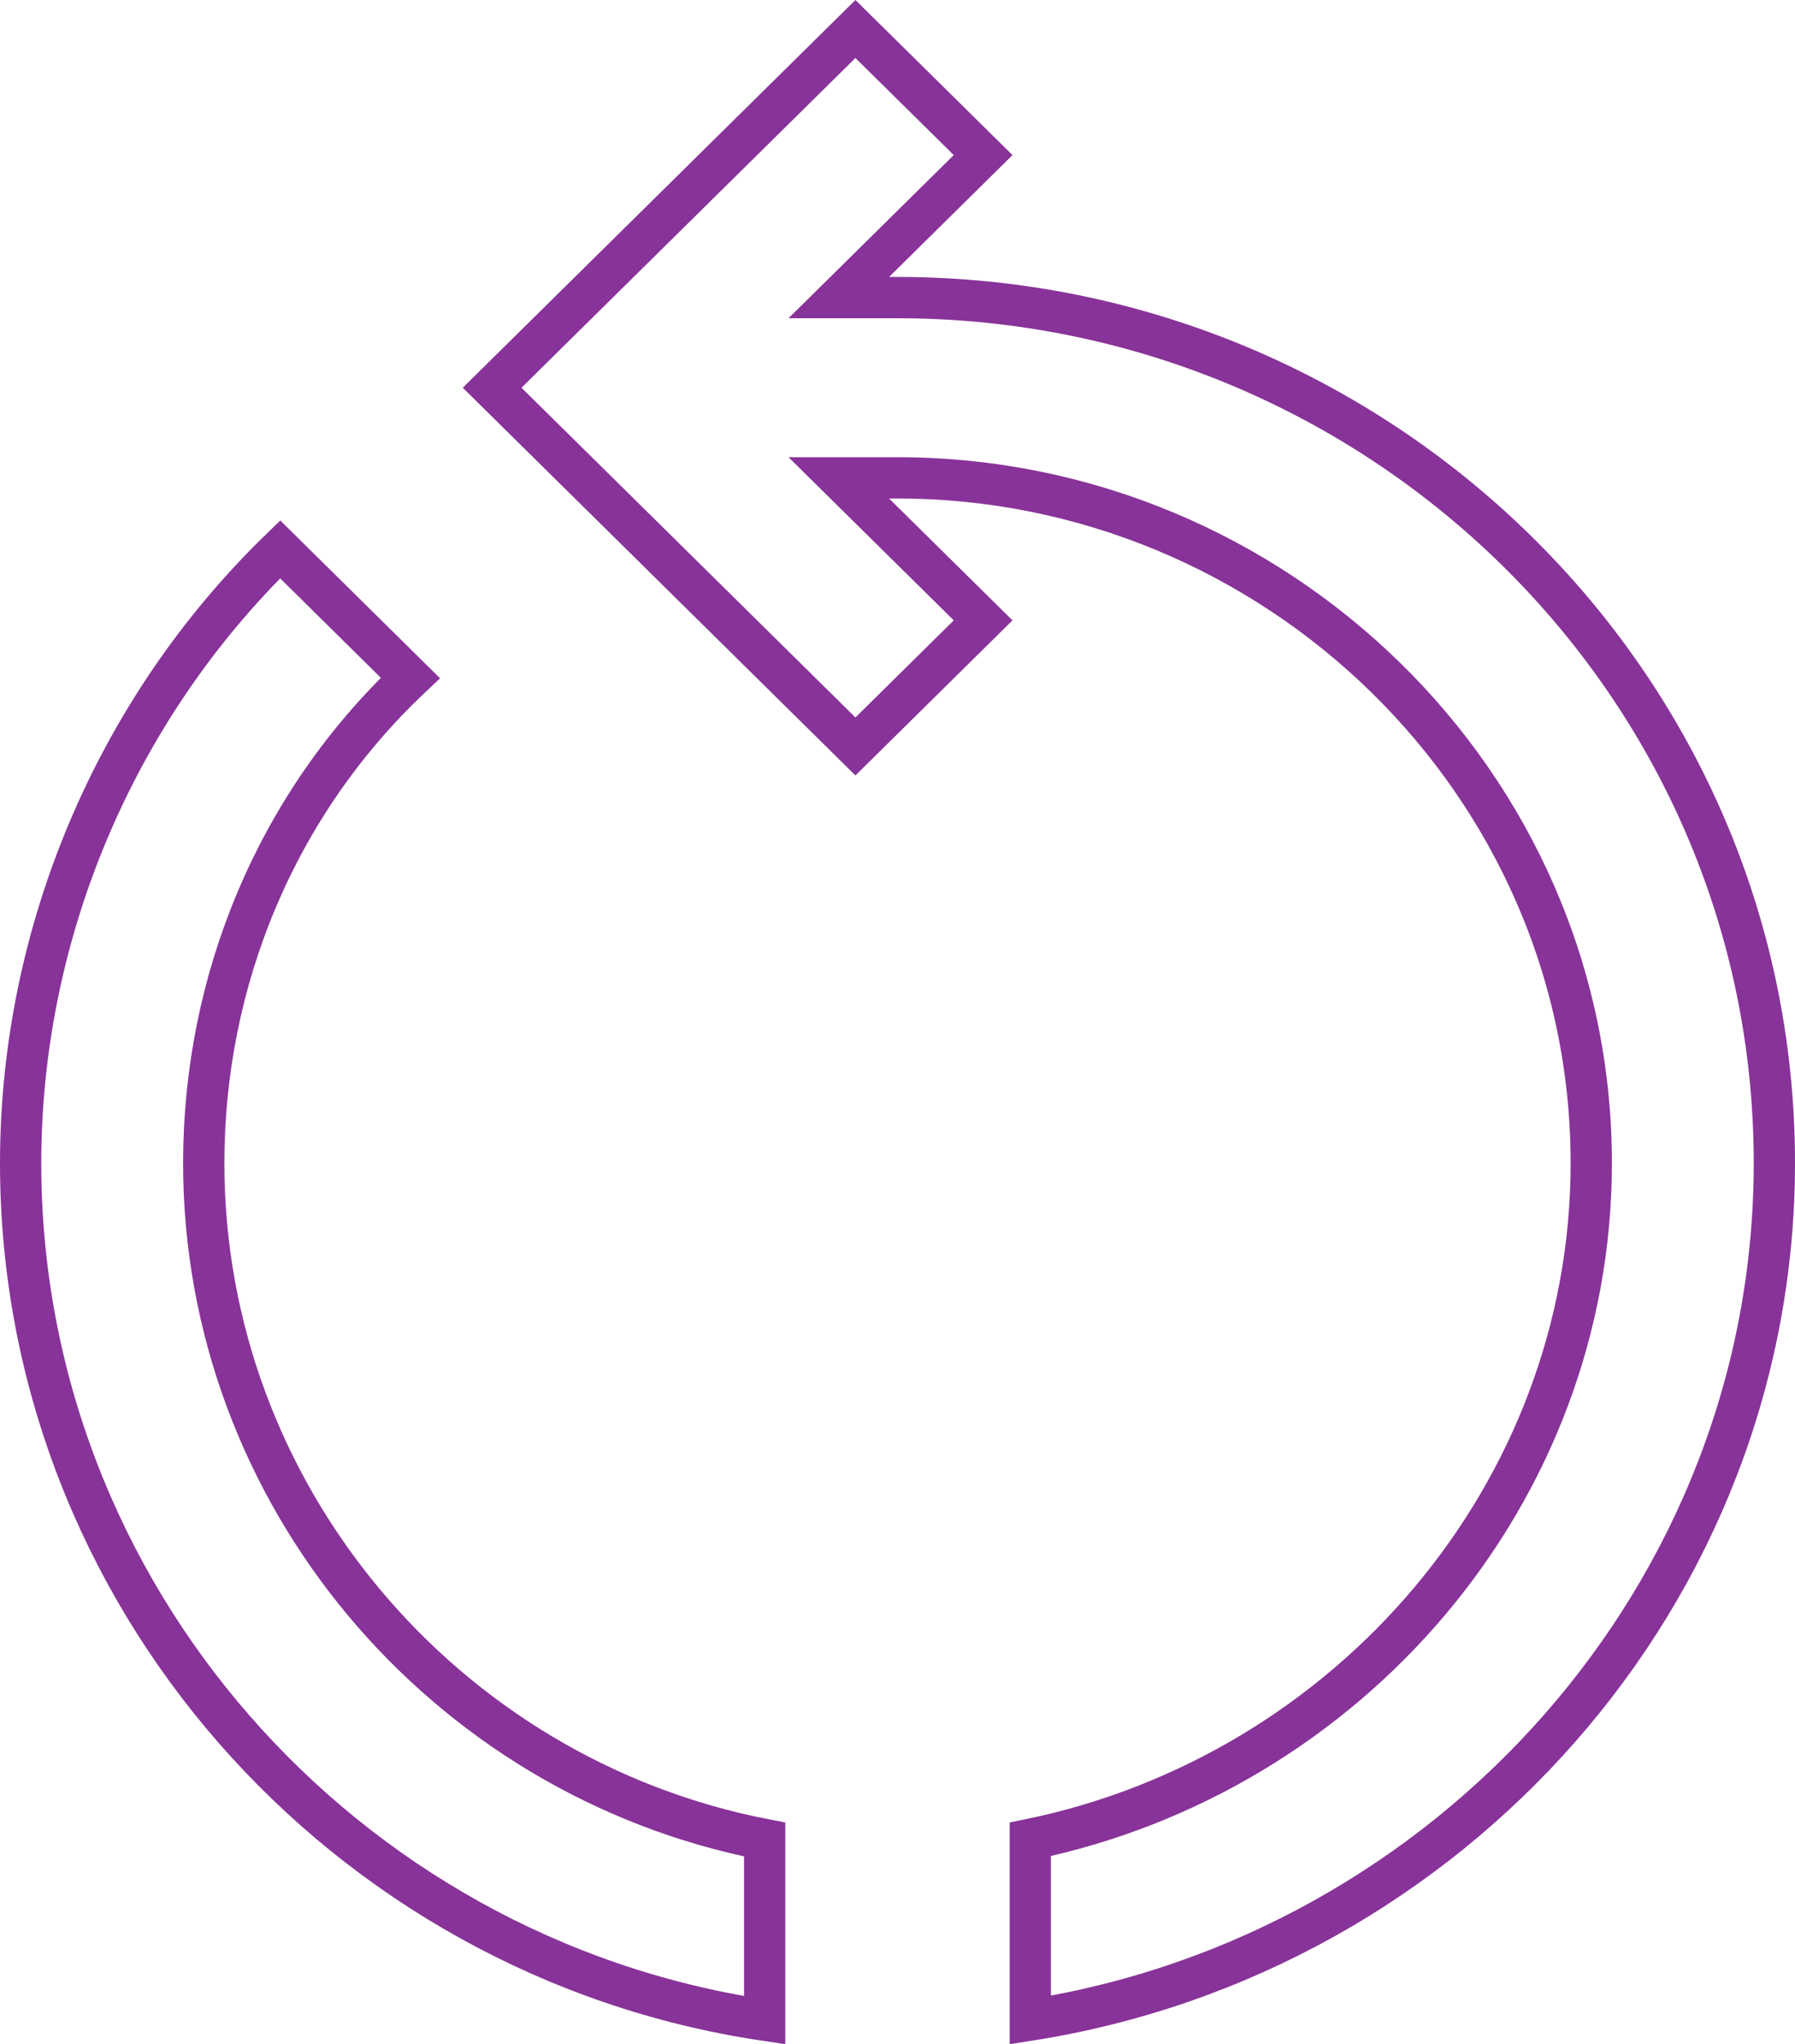 <svg width="87" height="99" viewBox="0 0 87 99" fill="none" xmlns="http://www.w3.org/2000/svg">
<path d="M41.461 1.405L47.65 7.512L42.39 12.703L40.655 14.415H43.092H43.5C66.718 14.415 86 32.992 86 56.342C86 77.171 70.299 94.638 49.937 97.846V89.093C65.379 85.899 77.125 72.357 77.125 56.342C77.125 37.892 61.782 23.146 43.5 23.146H43.092H40.655L42.39 24.858L47.65 30.049L41.461 36.156L23.853 18.781L41.461 1.405ZM37.062 89.103V97.855C16.598 94.798 1 77.198 1 56.342C1 45.194 5.59 34.359 13.579 26.61L19.89 32.838C13.422 38.948 9.875 47.44 9.875 56.342C9.875 72.365 21.476 86.076 37.062 89.103Z" stroke="#883399" stroke-width="2"/>
</svg>
